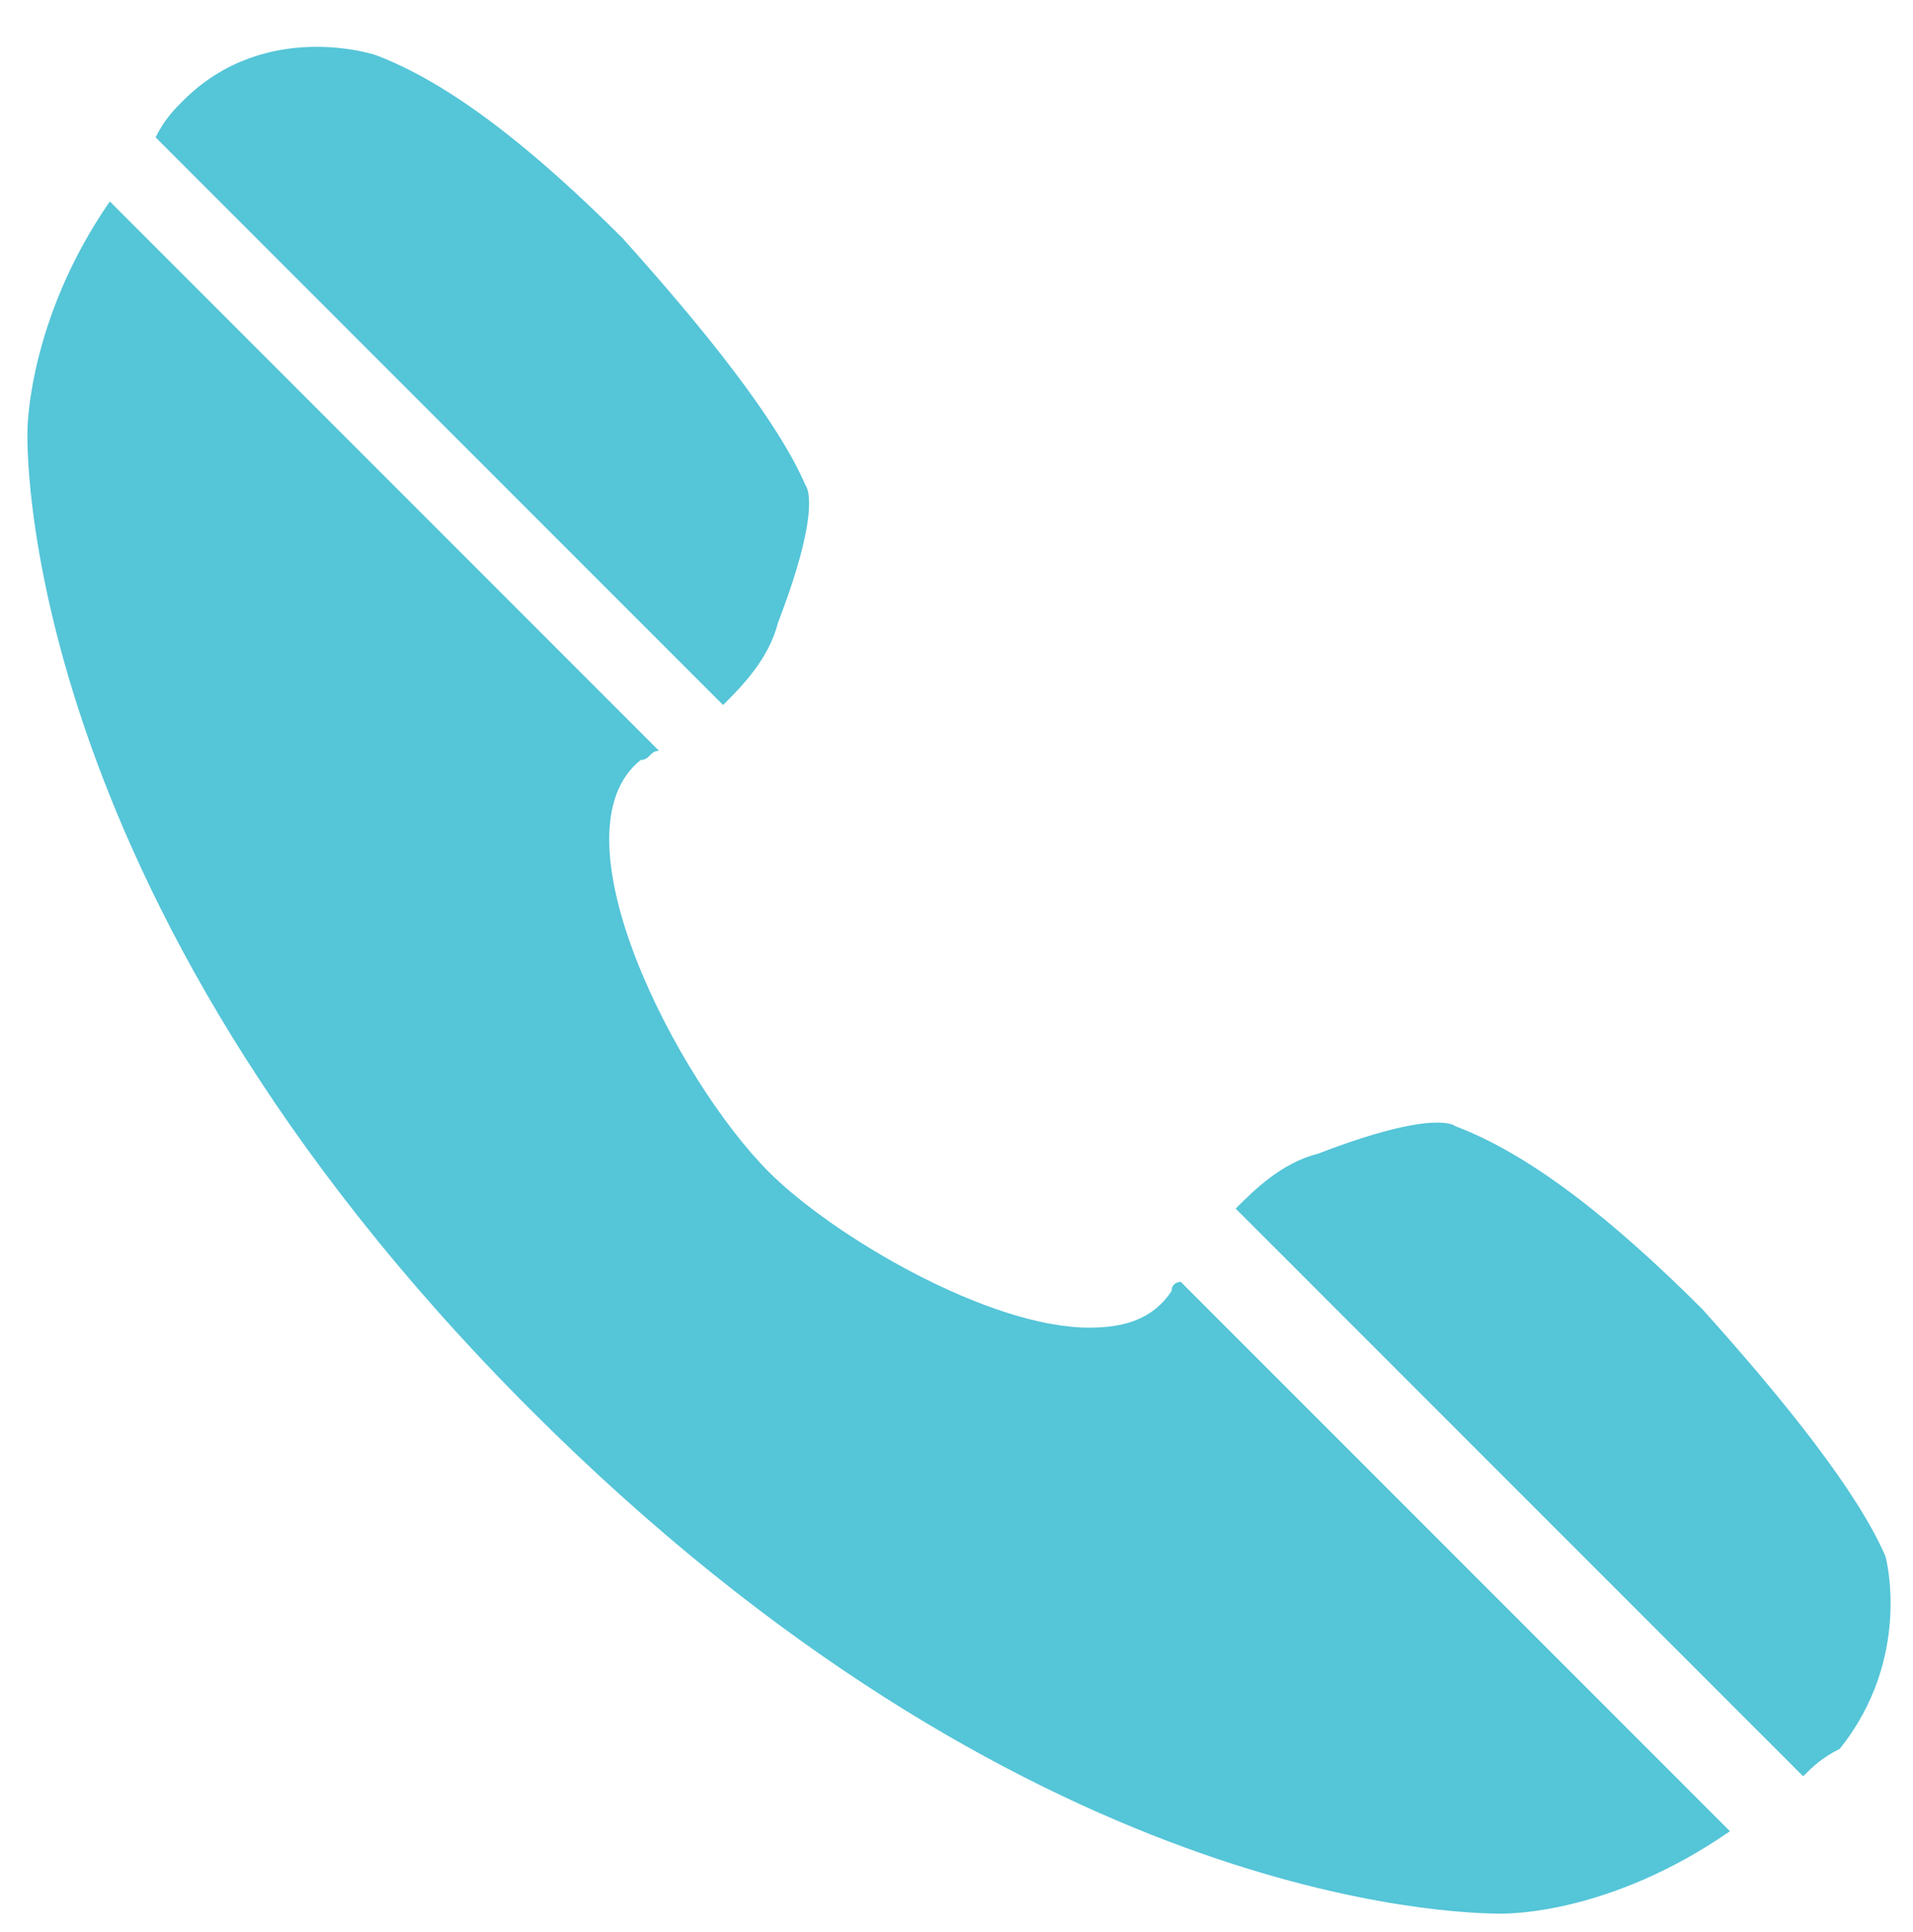 <?xml version="1.0" encoding="utf-8"?>
<!-- Generator: Adobe Illustrator 21.0.0, SVG Export Plug-In . SVG Version: 6.00 Build 0)  -->
<svg version="1.1" id="Layer_1" xmlns="http://www.w3.org/2000/svg" xmlns:xlink="http://www.w3.org/1999/xlink" x="0px" y="0px"
	 viewBox="0 0 20.9 21.1" style="enable-background:new 0 0 20.9 21.1;" xml:space="preserve">
<style type="text/css">
	.st0{fill:#55C5D8;}
</style>
<g>
	<g>
		<path class="st0" d="M7.9,7.7c0.2-0.2,0.5-0.5,0.6-0.9c0.5-1.3,0.3-1.5,0.3-1.5c-0.3-0.7-1.1-1.7-2-2.7c-1-1-1.9-1.7-2.7-2
			c0,0-1.2-0.4-2.1,0.5c0,0,0,0,0,0c0,0,0,0,0,0l0,0C1.9,1.2,1.8,1.3,1.7,1.5L7.9,7.7z"/>
		<path class="st0" d="M20.6,17c-0.3-0.7-1.1-1.7-2-2.7c-1-1-1.9-1.7-2.7-2c0,0-0.2-0.2-1.5,0.3c-0.4,0.1-0.7,0.4-0.9,0.6l6.2,6.2
			c0.1-0.1,0.2-0.2,0.4-0.3h0c0,0,0,0,0,0c0,0,0,0,0,0C20.9,18.1,20.6,17,20.6,17z"/>
		<path class="st0" d="M12.8,14.1c-0.2,0.3-0.5,0.4-0.9,0.4c-1.1,0-2.8-1-3.5-1.7C7.4,11.8,6,9.1,7,8.3c0.1,0,0.1-0.1,0.2-0.1l-6-6
			C0.3,3.5,0.3,4.7,0.3,4.7s-0.2,5,5.5,10.7c5.4,5.4,10.1,5.5,10.6,5.5c0,0,0,0,0,0s0,0,0,0c0.1,0,1.2,0,2.5-0.9l-6-6
			C12.9,14,12.8,14,12.8,14.1z"/>
	</g>
</g>
</svg>
